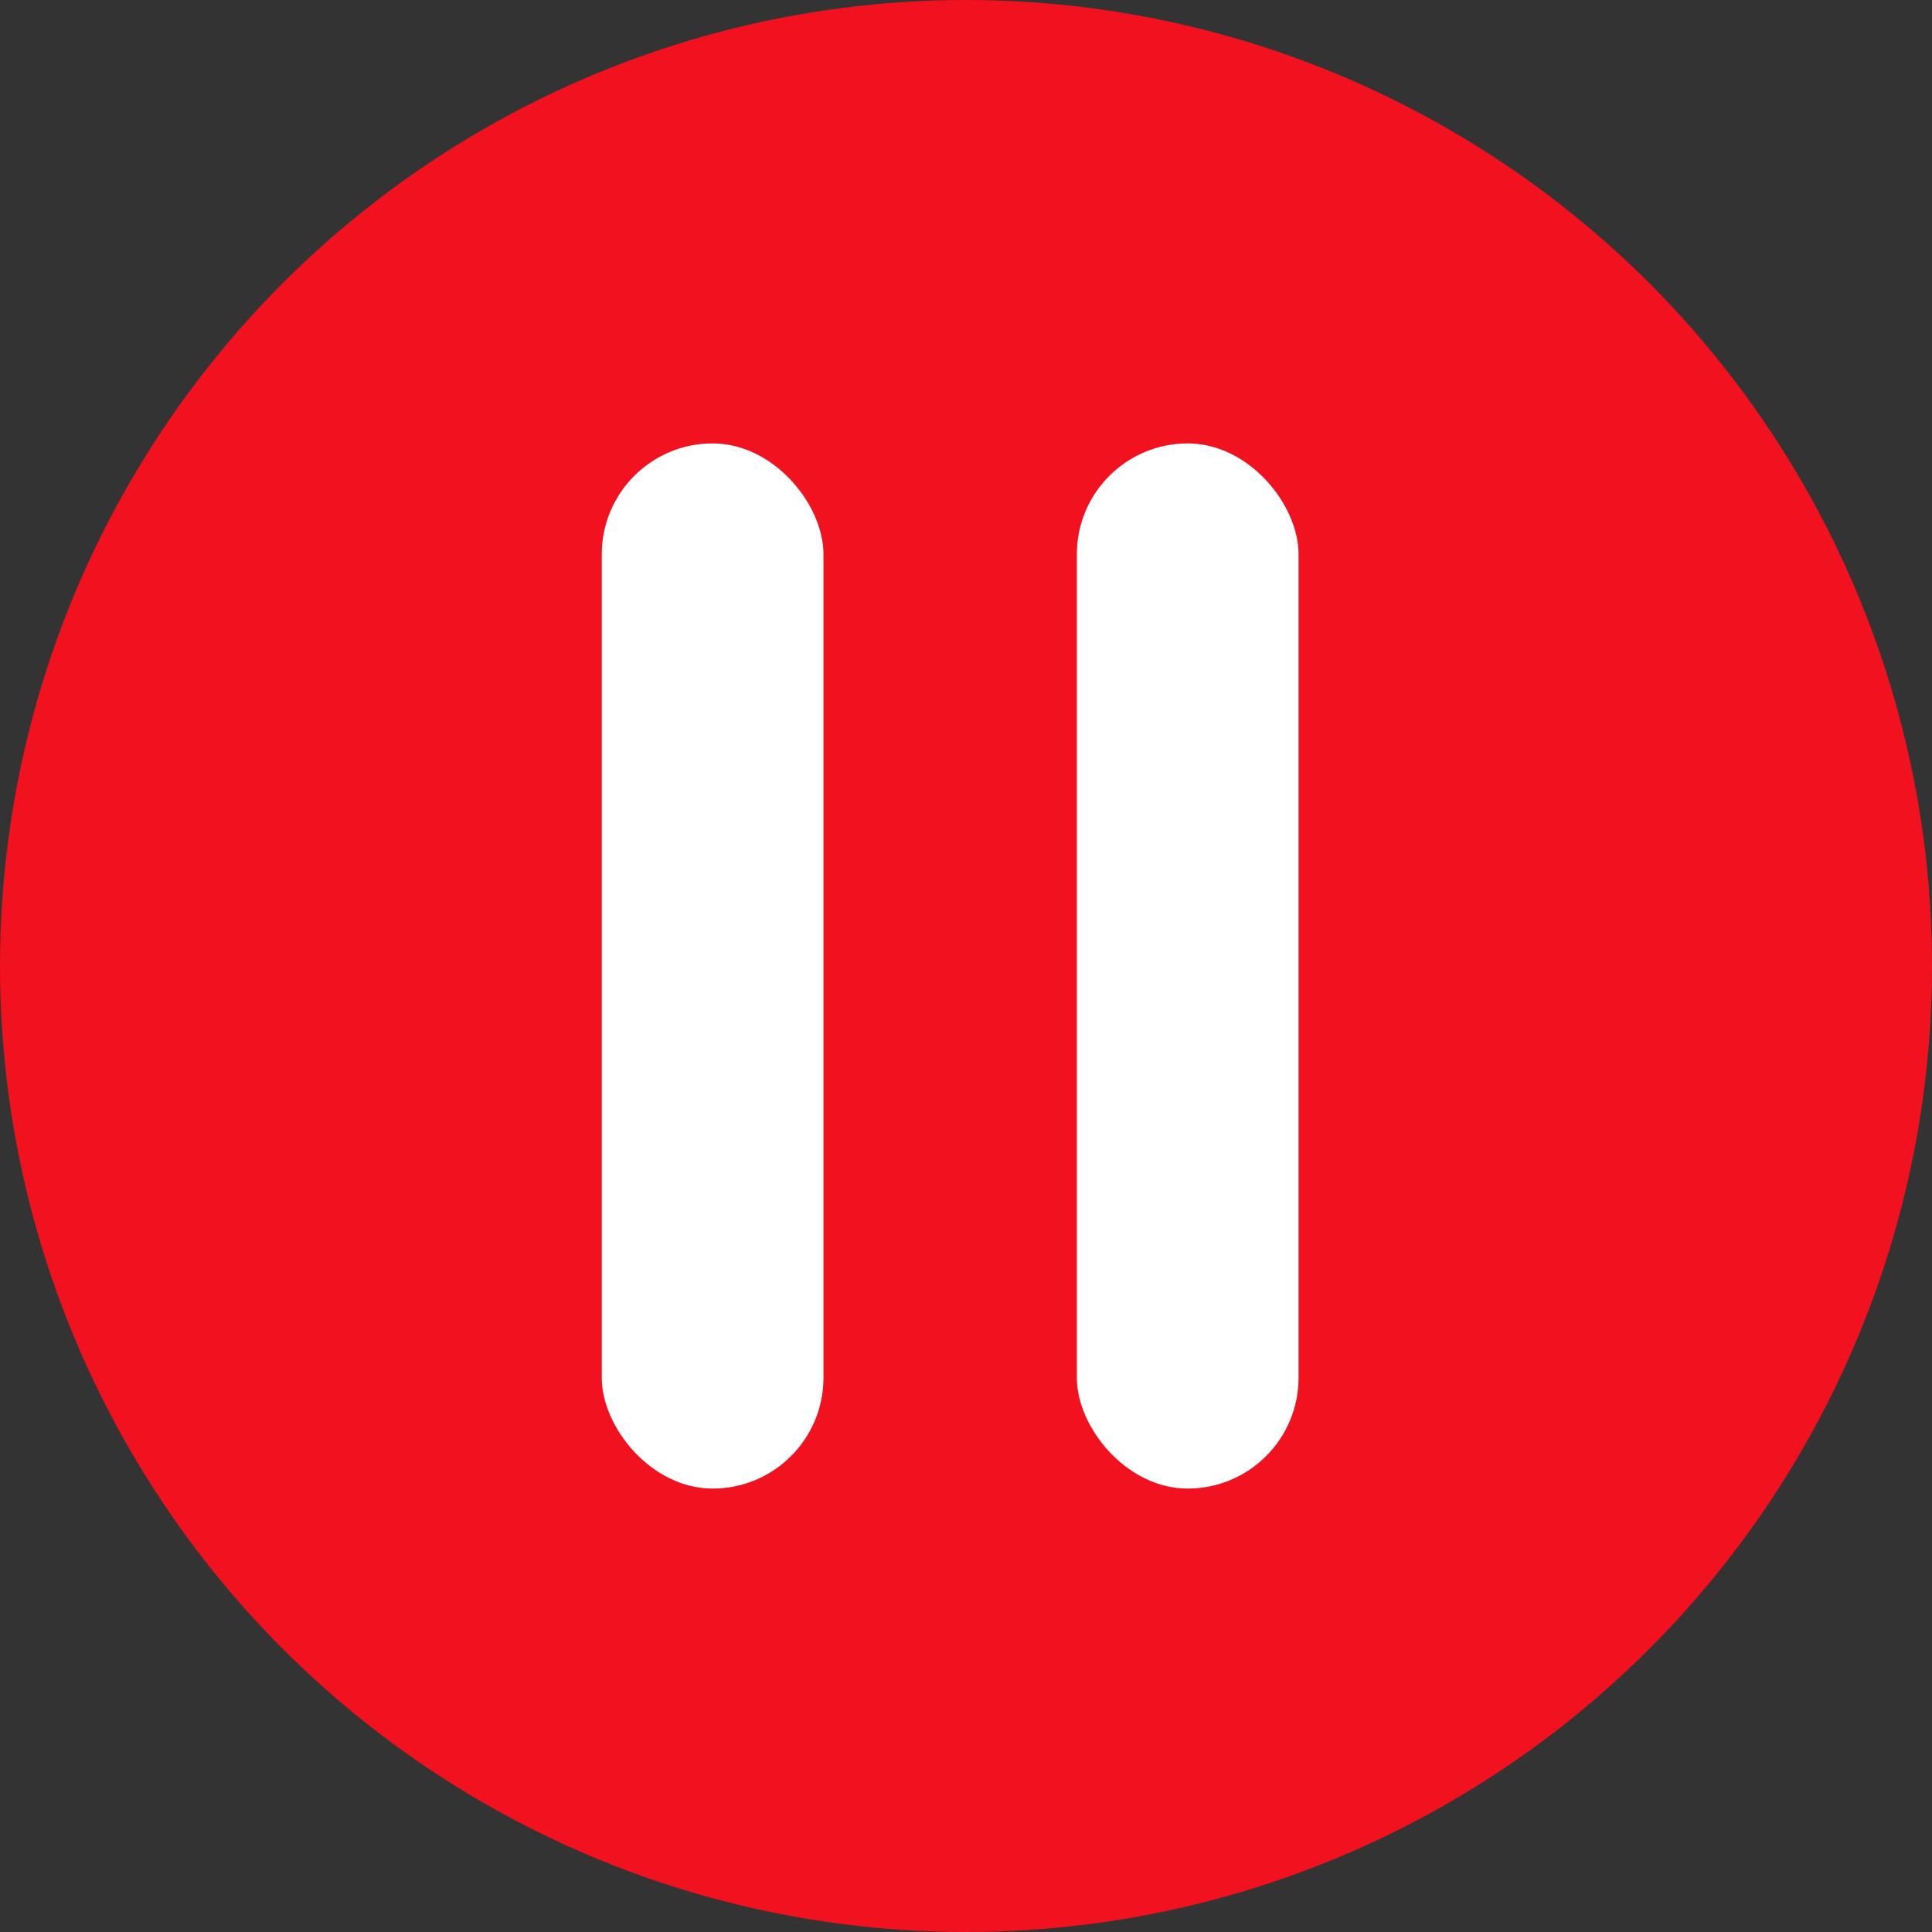 <svg width="61" height="61" viewBox="0 0 61 61" fill="none" xmlns="http://www.w3.org/2000/svg">
<rect x="0" y="0" width="61" height="61" fill="#333333" stroke="none"/>
<circle cx="30.5" cy="30.5" r="30.5" fill="#F2111E"/>
<rect x="19" y="14" width="7" height="33" rx="3.5" fill="white"/>
<rect x="34" y="14" width="7" height="33" rx="3.5" fill="white"/>
</svg>
